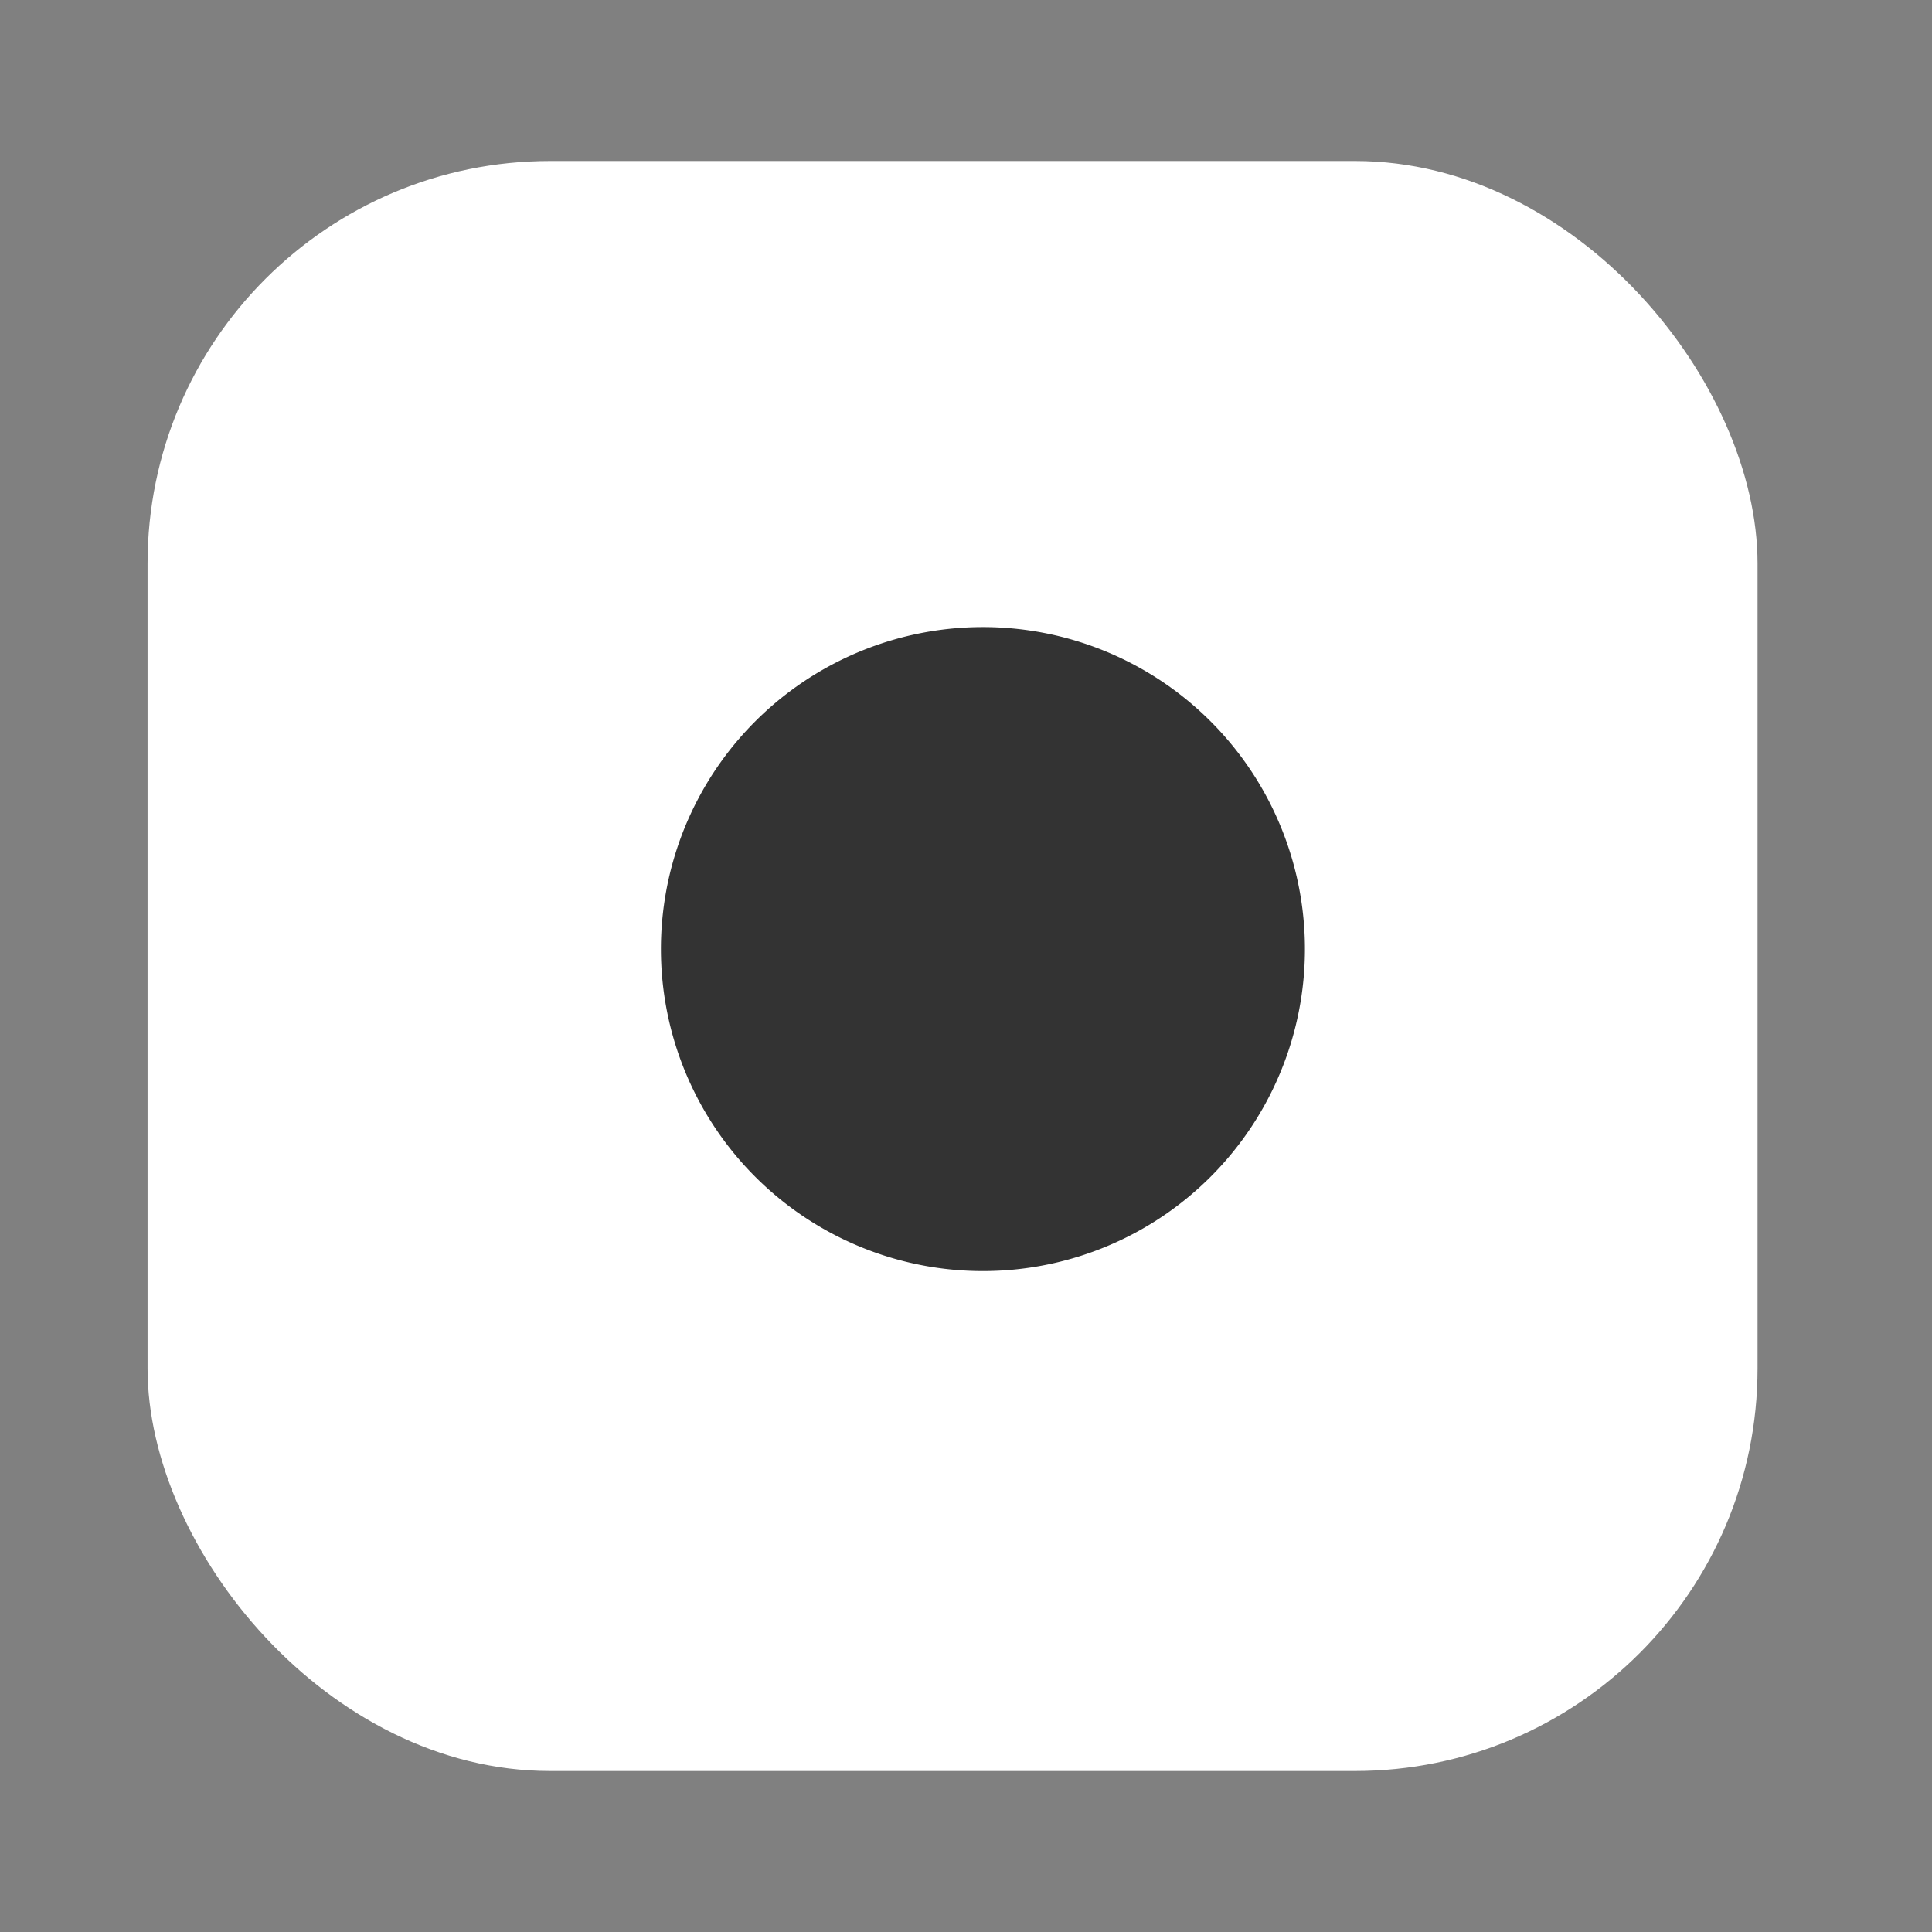 <svg width="24" height="24" xmlns="http://www.w3.org/2000/svg" class="feather feather-instagram">
 <rect width="100%" height="100%" fill="#808080" stroke="none"/>
 <g>
  <title>background</title>
  <rect x="-1" y="-1" width="5" height="5" id="canvas_background" fill="none"/>
 </g>

 <g>
  <title>Layer 1</title>
  <rect x="1.833" y="2" width="20" height="20" rx="5" ry="5" id="svg_1" fill="#ffffff"/>
  <path d="m16.167,11.203a4,4 0 1 1 -3.37,-3.37a4,4 0 0 1 3.37,3.37z" id="svg_2" fill="#333333"/>
  <line x1="17.5" y1="6.5" x2="17.51" y2="6.5" id="svg_3"/>
 </g>
</svg>